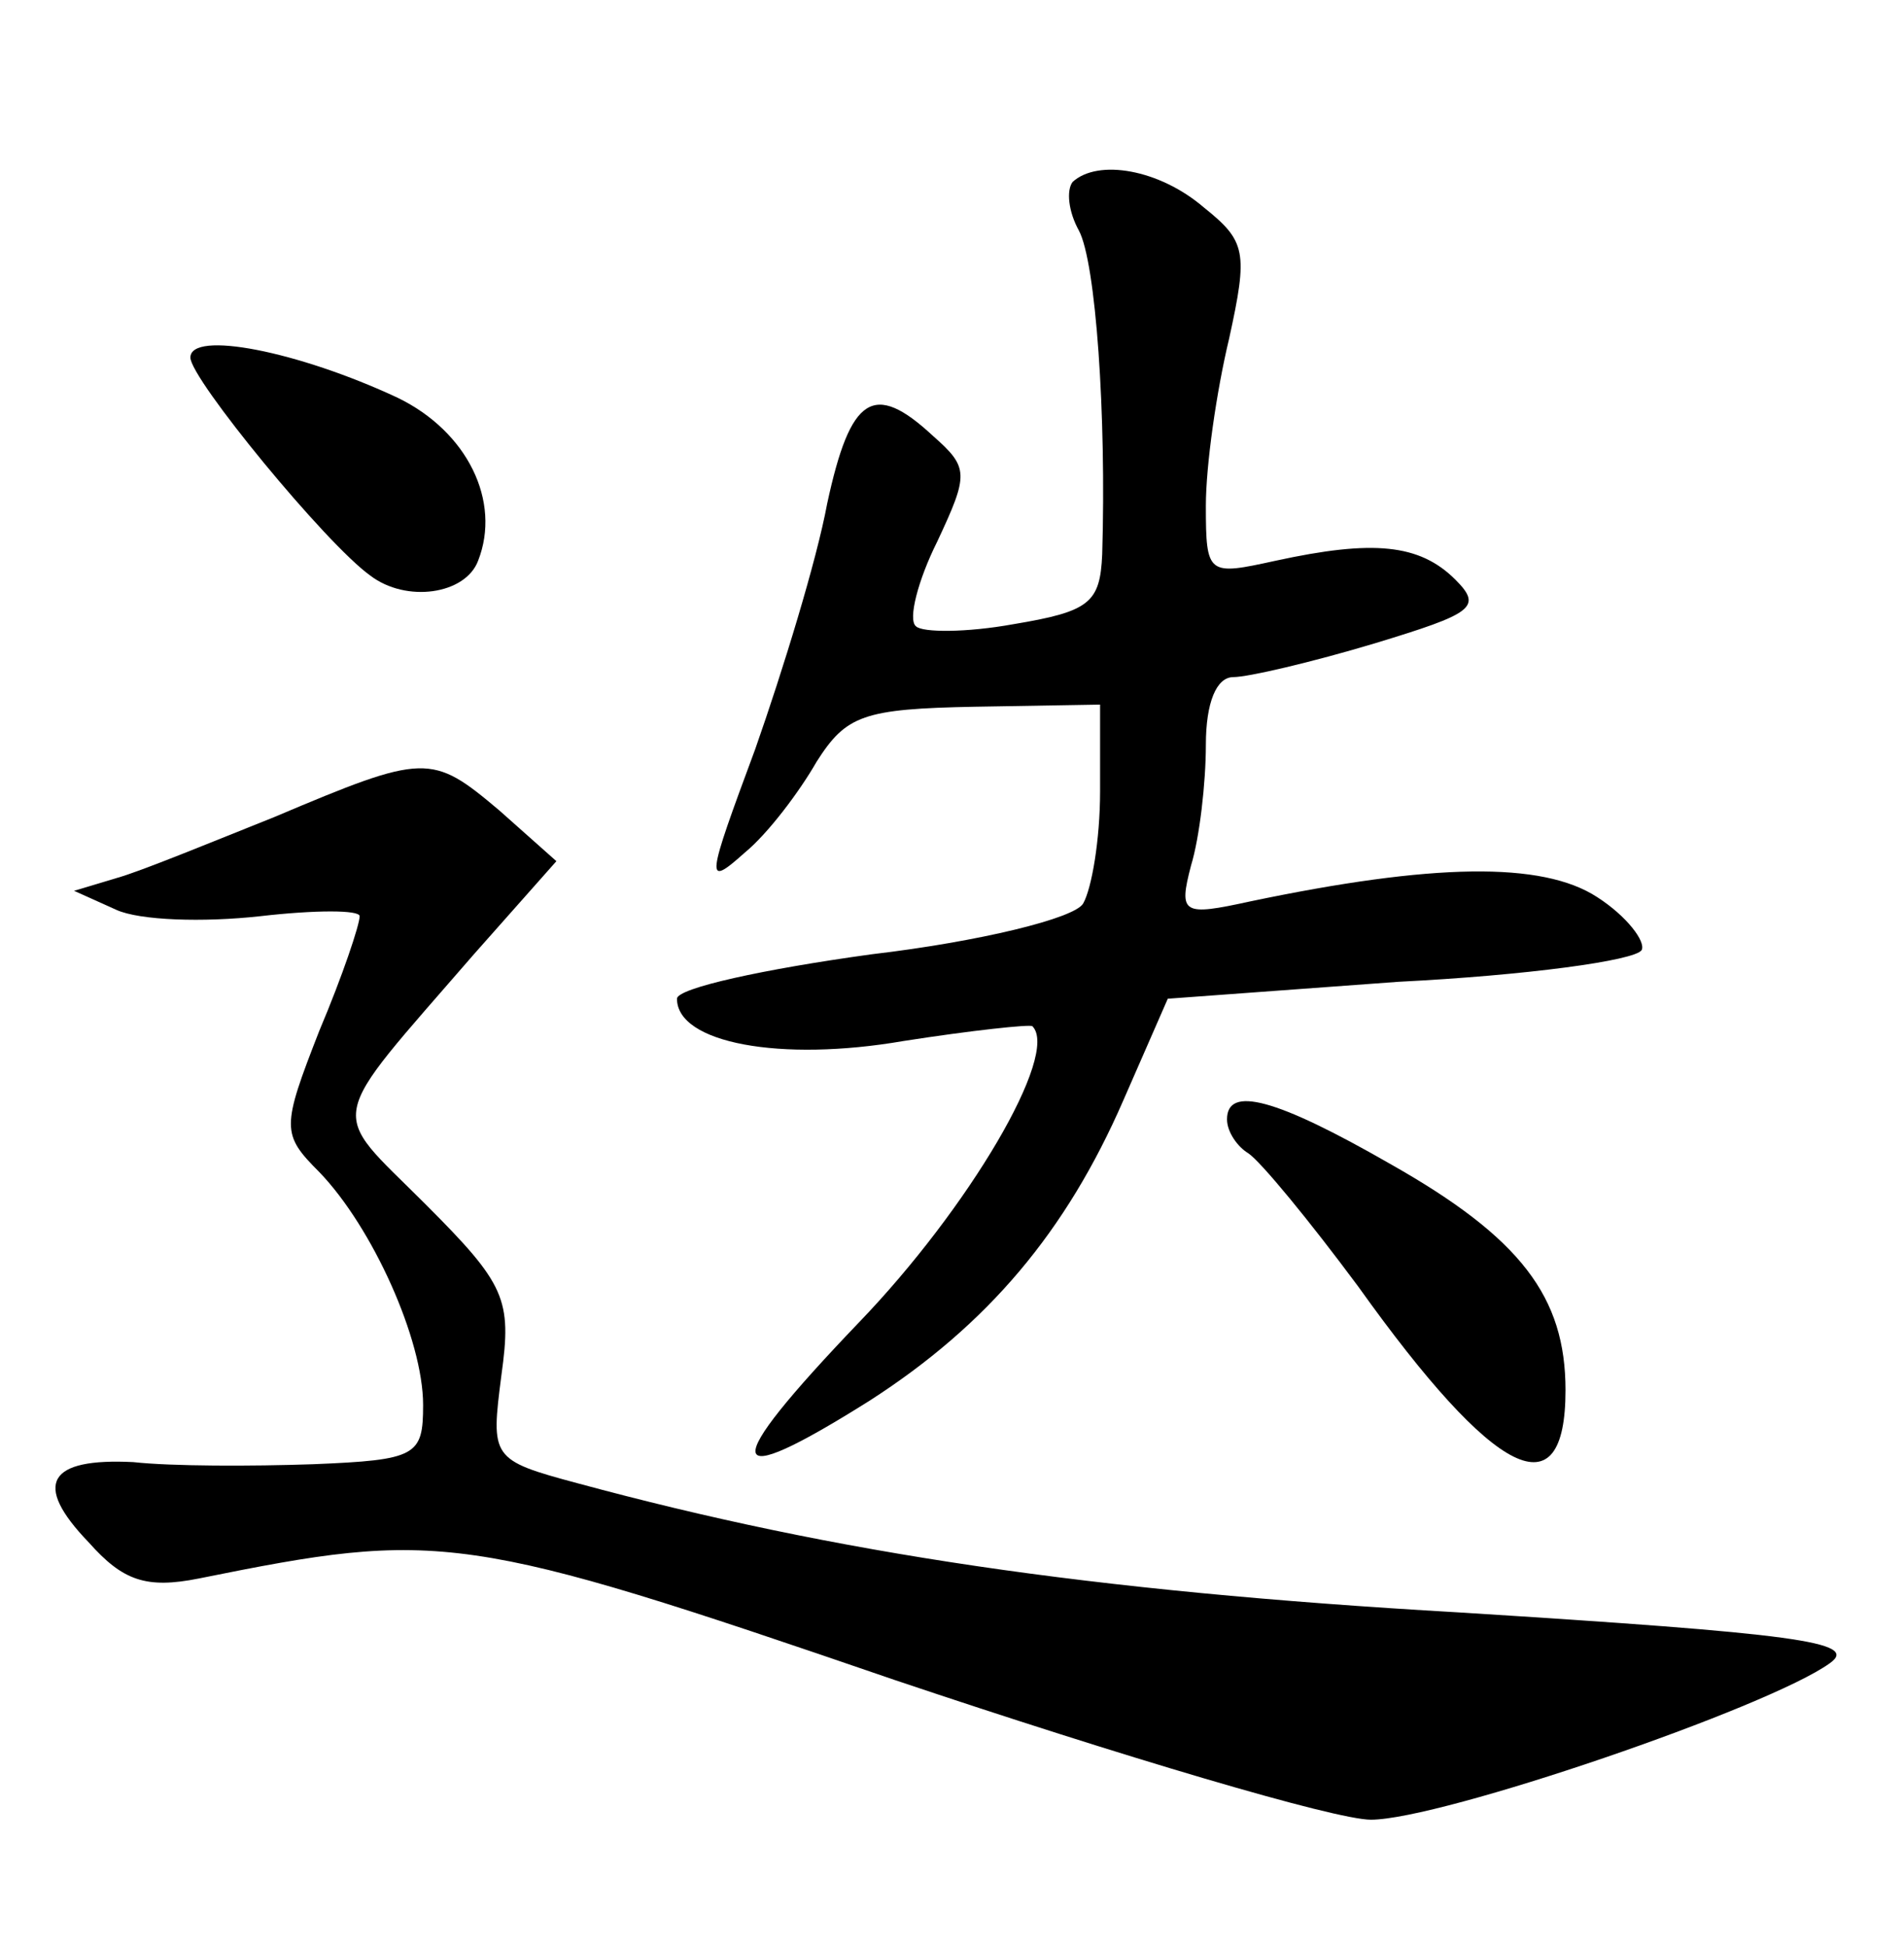 <?xml version="1.0" standalone="no"?>
<!DOCTYPE svg PUBLIC "-//W3C//DTD SVG 20010904//EN"
 "http://www.w3.org/TR/2001/REC-SVG-20010904/DTD/svg10.dtd">
<svg version="1.0" xmlns="http://www.w3.org/2000/svg"
 width="90pt" height="92pt" viewBox="0 0 90 92"
 preserveAspectRatio="xMidYMid meet">
<g transform="translate(0,92) scale(0.1,-0.1)"
fill="#000000" stroke="none">
<path d="M507 834 c-3 -4 -2 -14 3 -23 8 -15 13 -87 11 -153 -1 -23 -6 -27
-42 -33 -22 -4 -43 -4 -46 -1 -4 3 1 22 10 40 15 32 15 35 -2 50 -28 26 -39
19 -50 -32 -5 -27 -21 -79 -34 -116 -23 -62 -24 -66 -5 -49 11 9 26 29 34 43
14 22 22 25 75 26 l59 1 0 -41 c0 -23 -4 -46 -8 -53 -4 -7 -49 -18 -100 -24
-51 -7 -92 -16 -92 -21 0 -21 49 -30 107 -20 32 5 60 8 61 7 13 -13 -30 -86
-82 -140 -67 -70 -65 -81 5 -37 56 36 93 80 120 142 l21 48 109 8 c60 3 112
10 115 15 2 4 -7 16 -21 25 -26 17 -78 16 -164 -2 -32 -7 -34 -6 -28 17 4 13
7 39 7 57 0 20 5 32 13 32 7 0 37 7 67 16 46 14 51 17 38 30 -17 17 -39 19
-85 9 -32 -7 -33 -7 -33 26 0 19 5 54 11 79 9 41 8 46 -12 62 -21 18 -50 23
-62 12z"/>
<path d="M90 751 c0 -10 64 -88 85 -103 17 -13 45 -9 51 7 11 28 -5 61 -38 77
-47 22 -98 32 -98 19z"/>
<path d="M130 534 c-30 -12 -64 -26 -75 -29 l-20 -6 20 -9 c11 -5 41 -6 68 -3
26 3 47 3 47 0 0 -4 -8 -28 -19 -54 -18 -46 -18 -49 0 -67 25 -26 49 -79 49
-110 0 -24 -3 -26 -52 -28 -29 -1 -67 -1 -85 1 -40 2 -48 -10 -21 -38 16 -18
27 -22 52 -17 114 23 125 22 329 -48 107 -36 208 -66 225 -66 33 0 188 53 217
74 14 10 -16 14 -176 24 -174 10 -294 28 -416 61 -41 11 -41 12 -36 51 5 36 2
43 -36 81 -46 46 -48 36 23 118 l39 44 -27 24 c-32 27 -35 27 -106 -3z"/>
<path d="M580 391 c0 -6 5 -13 10 -16 6 -4 29 -32 52 -63 65 -91 98 -107 98
-49 0 44 -21 72 -83 107 -54 31 -77 37 -77 21z"/>
</g>
</svg>
